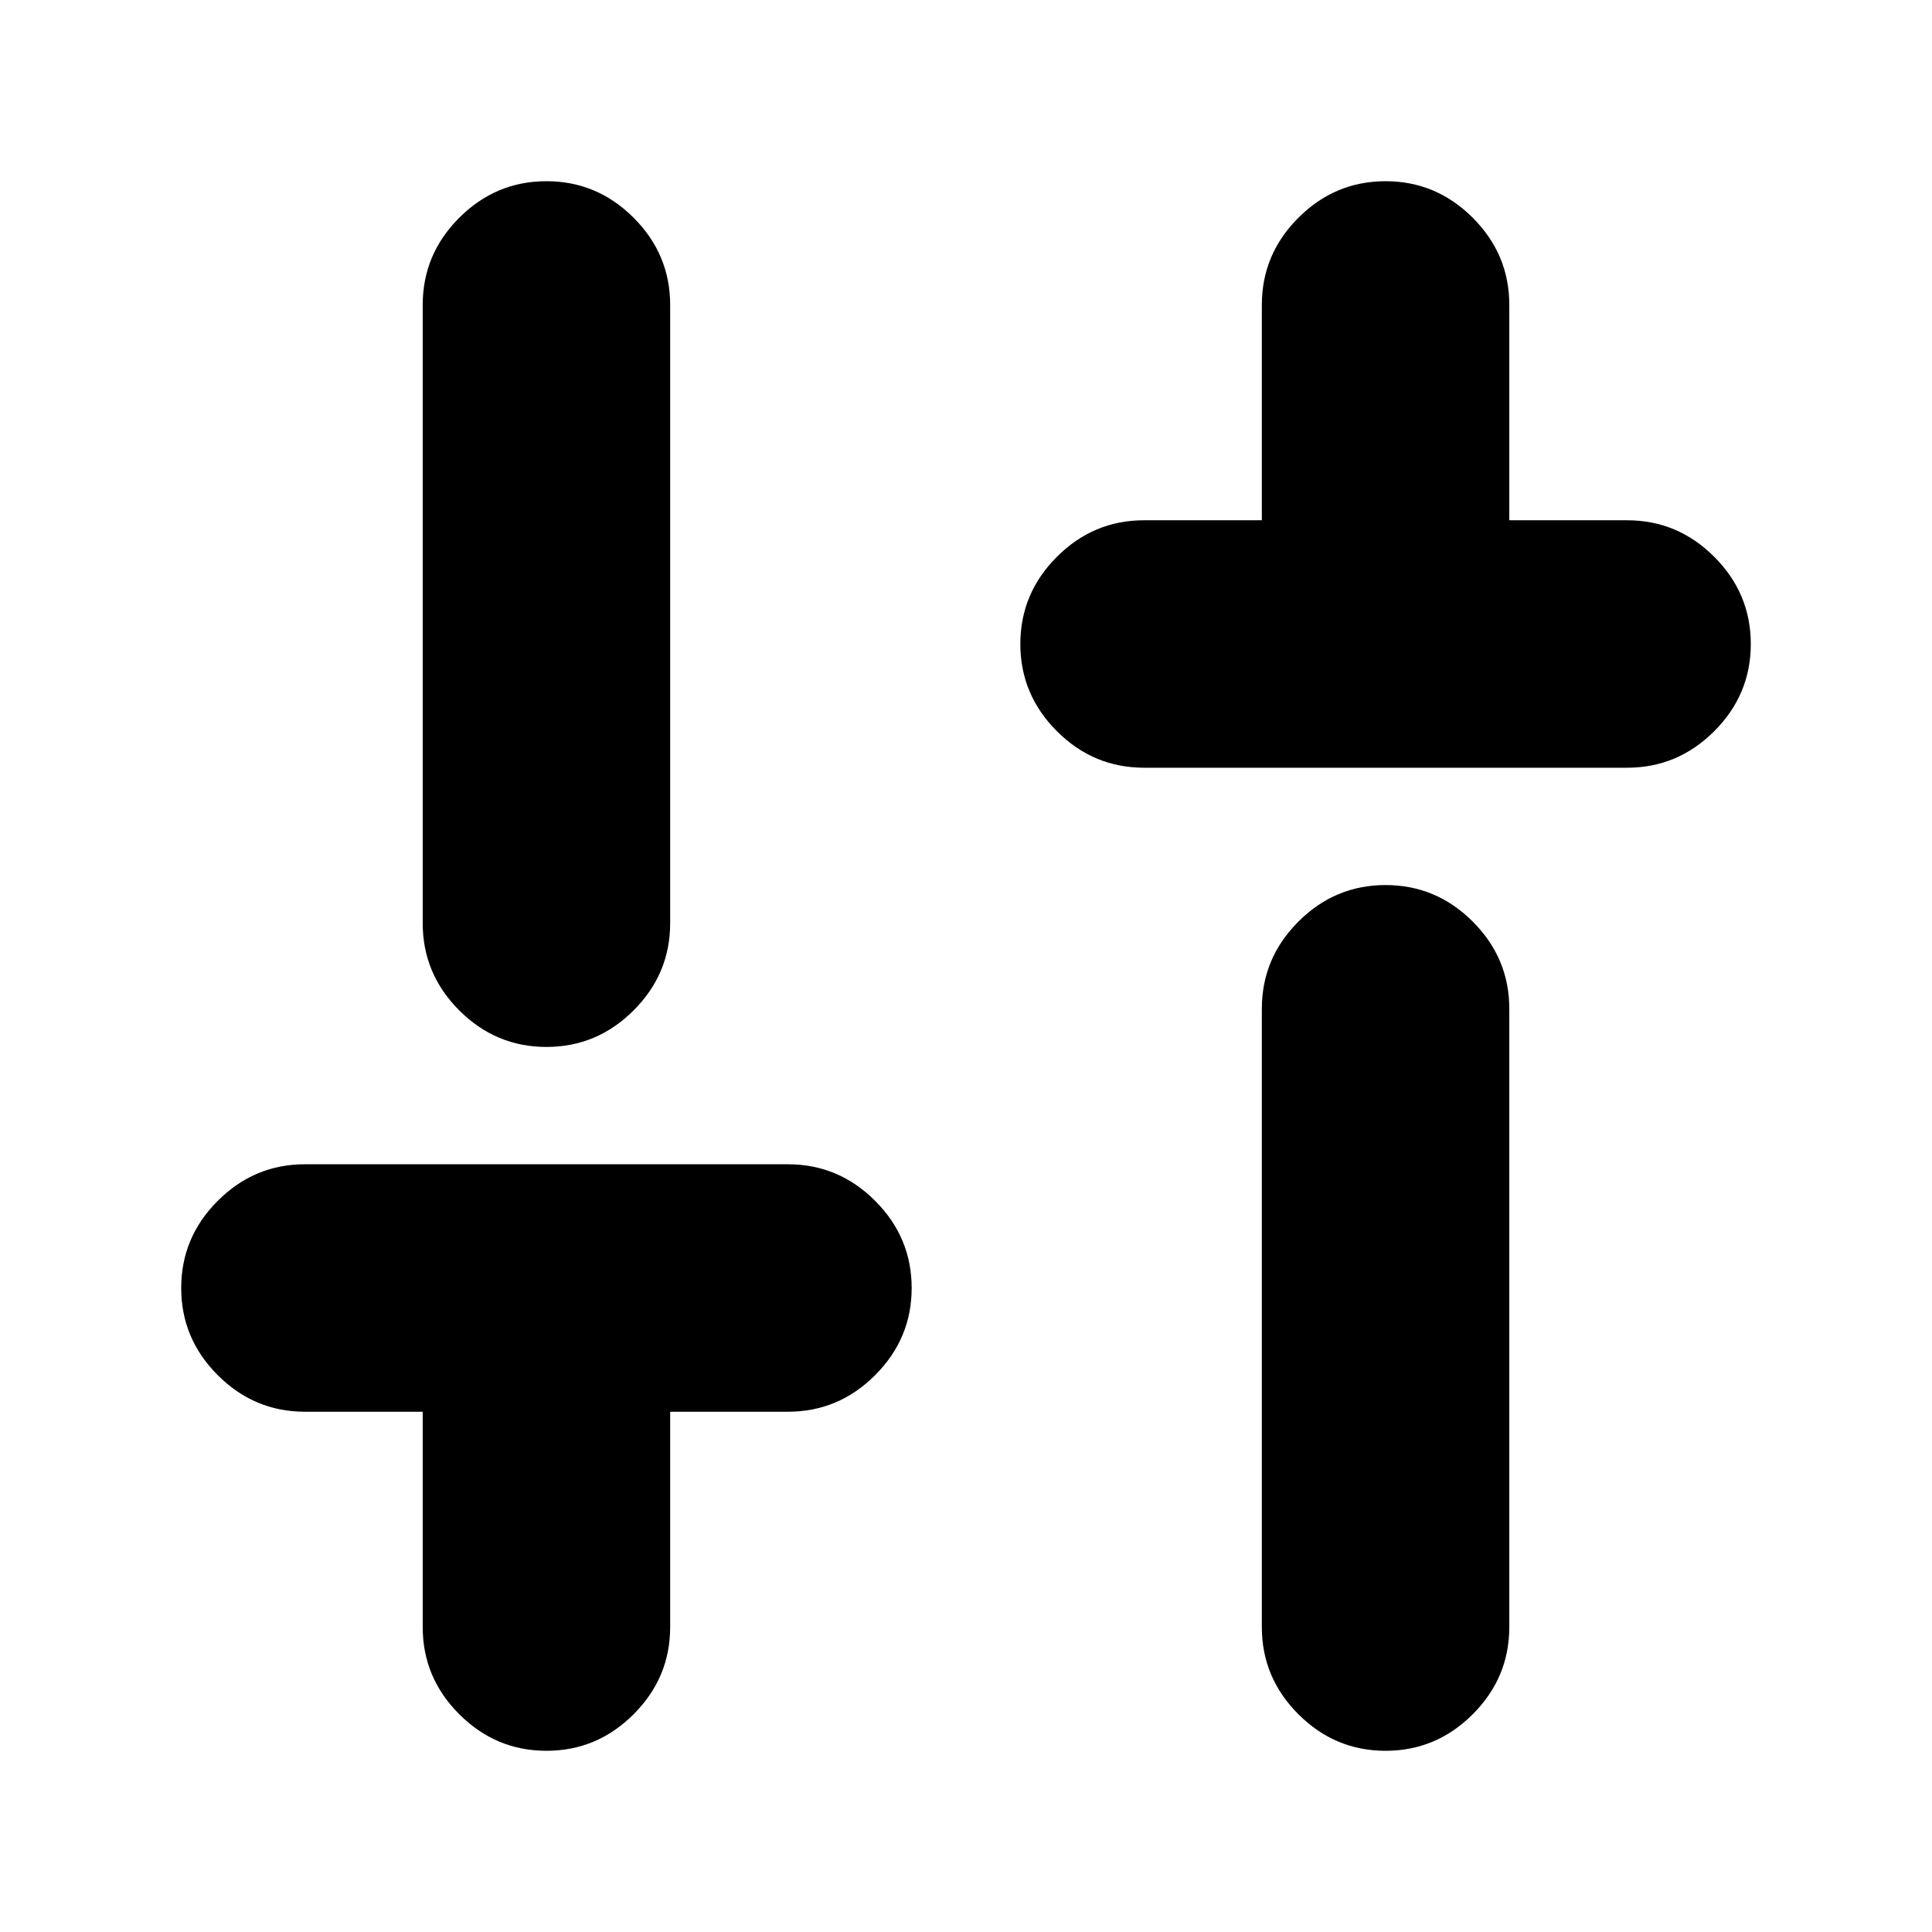 <svg xmlns="http://www.w3.org/2000/svg" height="24" viewBox="0 -960 960 960" width="24"><path d="M568.48-578.52q-25.17 0-43.32-18.16Q507-614.83 507-640t18.16-43.32q18.15-18.16 43.32-18.16H627v-107q0-25.16 18.16-43.32 18.15-18.16 43.32-18.16 25.16 0 43.32 18.16t18.16 43.32v107h58.52q25.16 0 43.32 18.16 18.16 18.15 18.16 43.32t-18.16 43.32q-18.16 18.16-43.32 18.16h-240Zm120 488.48q-25.17 0-43.32-18.16Q627-126.36 627-151.52v-307.22q0-25.16 18.16-43.32 18.15-18.16 43.32-18.16 25.16 0 43.32 18.16t18.16 43.32v307.22q0 25.16-18.16 43.32t-43.32 18.16Zm-416.96 0q-25.16 0-43.32-18.16t-18.16-43.32v-107h-58.52q-25.16 0-43.32-18.16Q90.04-294.83 90.04-320t18.16-43.32q18.16-18.16 43.32-18.16h240q25.17 0 43.32 18.16Q453-345.17 453-320t-18.16 43.32q-18.15 18.16-43.32 18.16H333v107q0 25.16-18.16 43.32-18.15 18.16-43.32 18.16Zm0-349.74q-25.16 0-43.32-18.16t-18.16-43.32v-307.22q0-25.16 18.16-43.32t43.32-18.16q25.17 0 43.32 18.16Q333-833.64 333-808.48v307.22q0 25.16-18.16 43.32-18.15 18.16-43.32 18.16Z"/></svg>